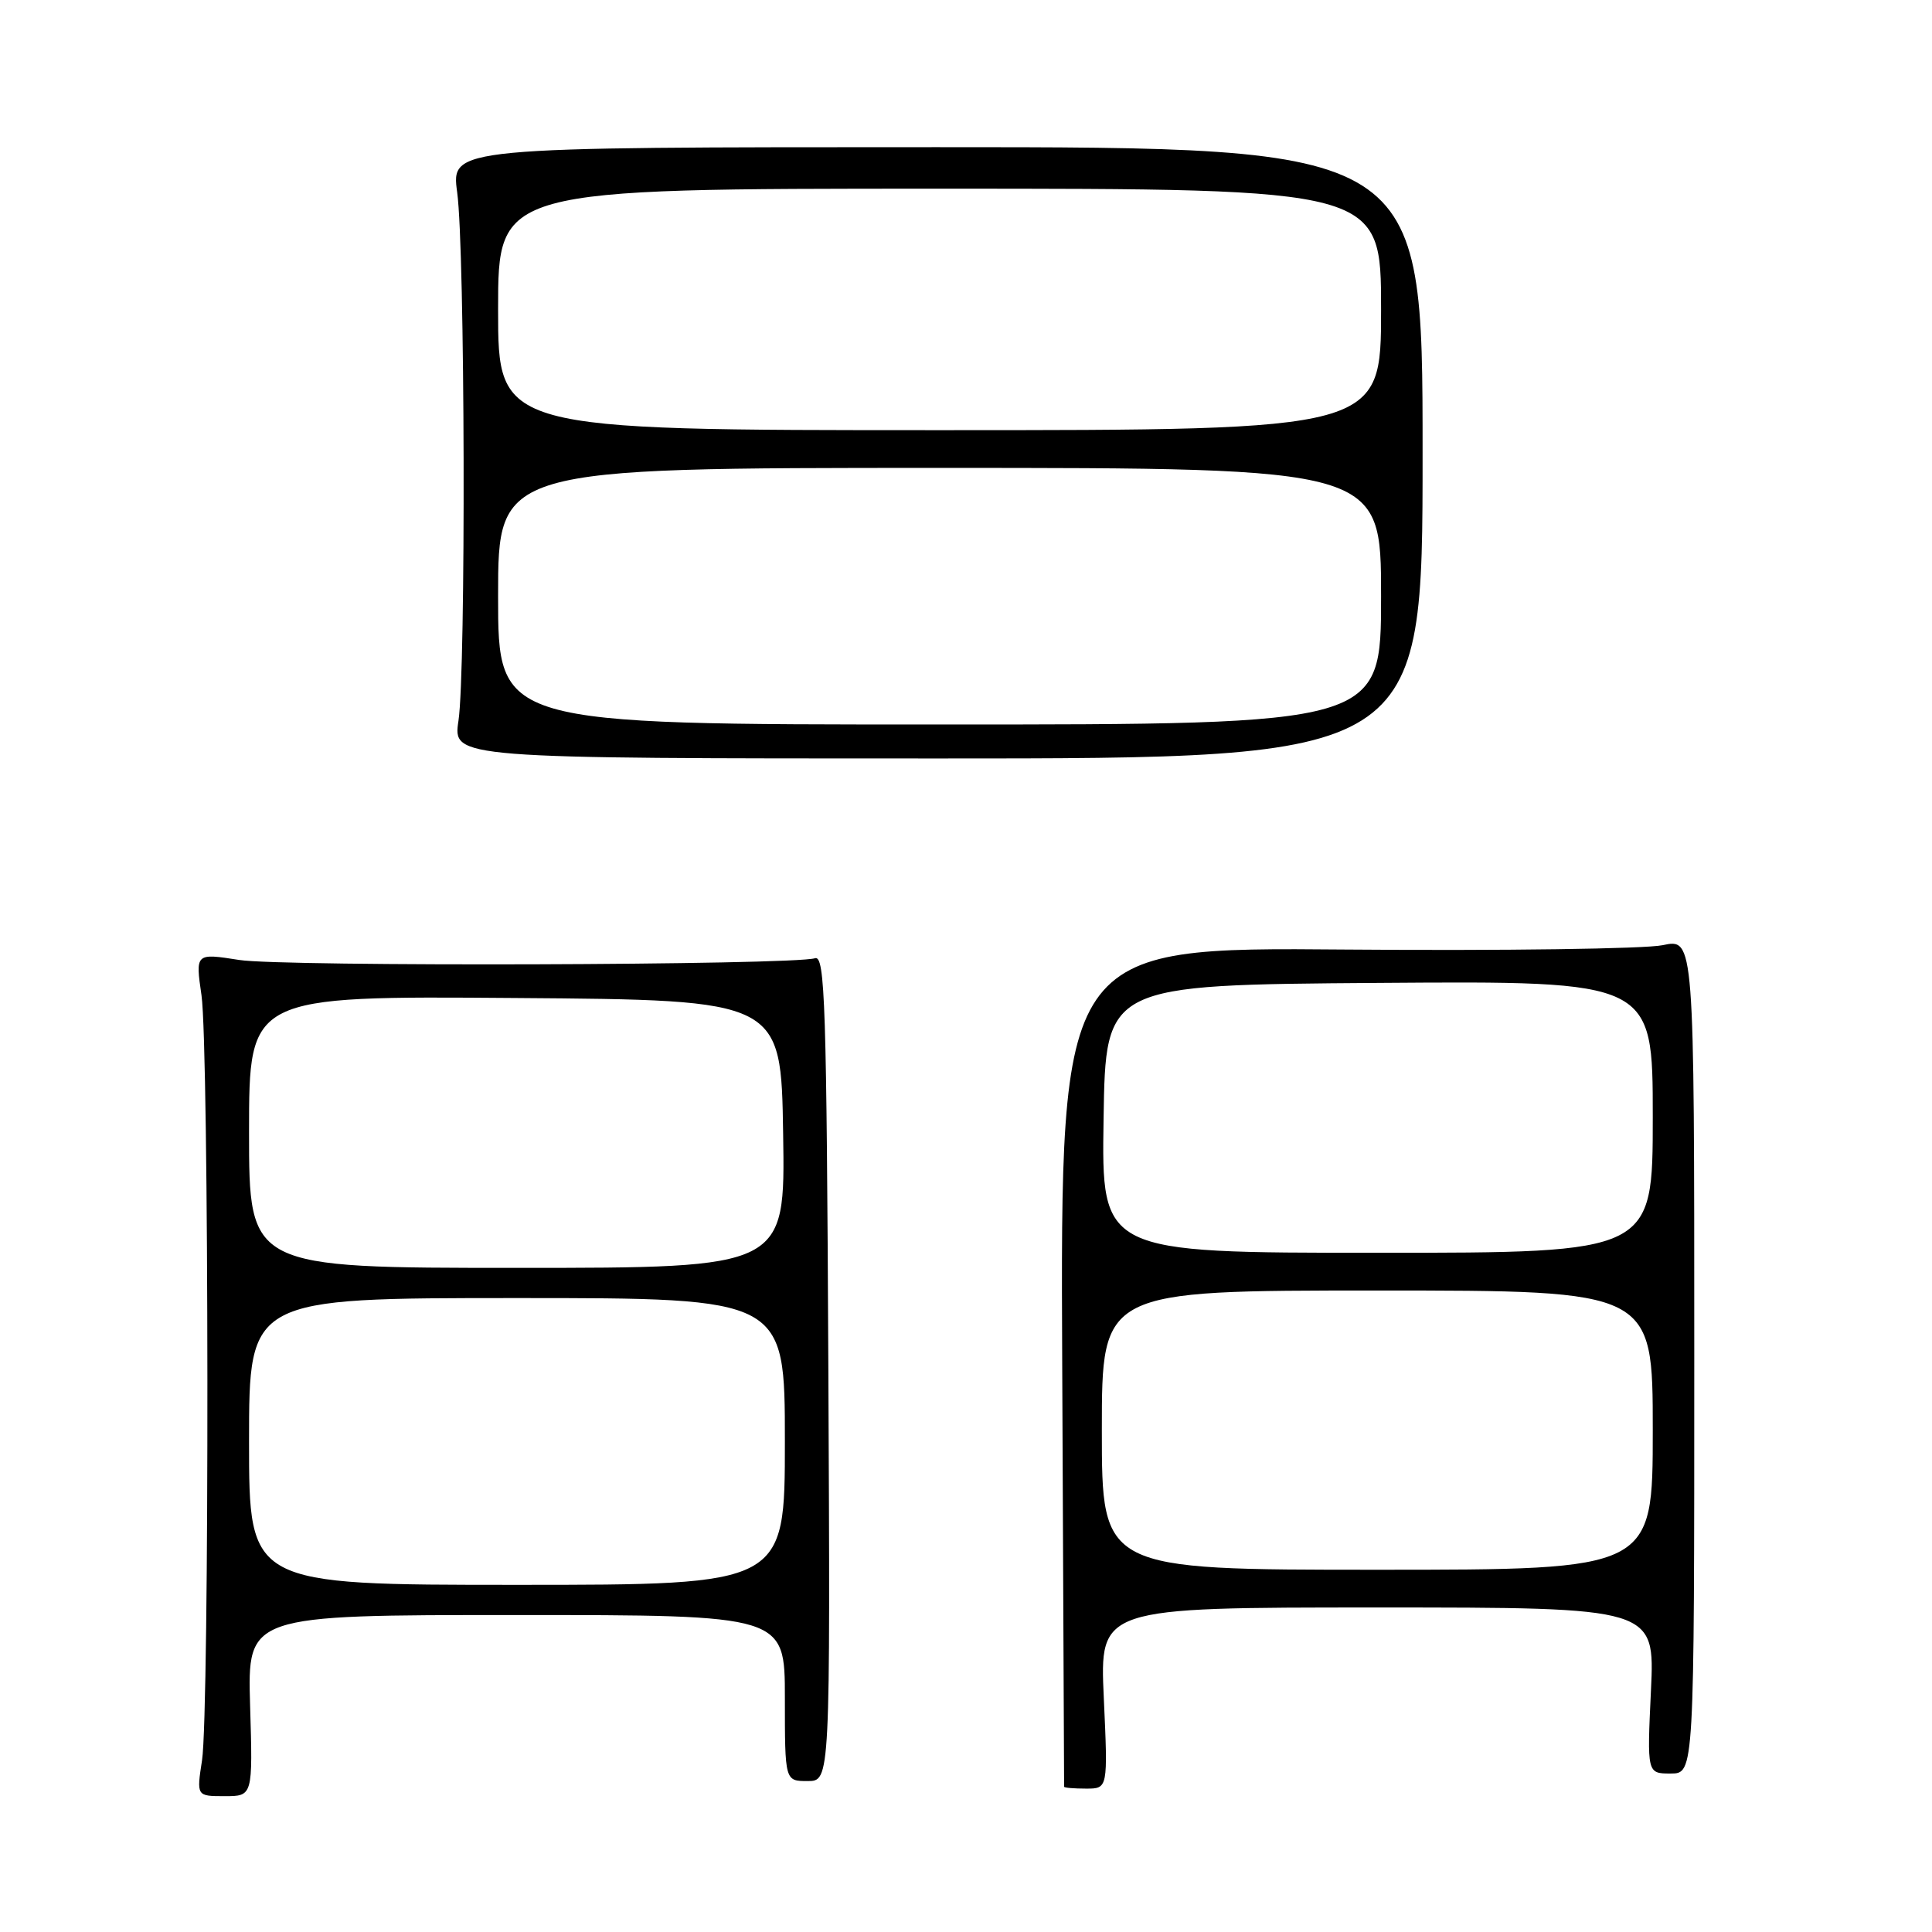 <?xml version="1.0" encoding="UTF-8" standalone="no"?>
<!DOCTYPE svg PUBLIC "-//W3C//DTD SVG 1.1//EN" "http://www.w3.org/Graphics/SVG/1.1/DTD/svg11.dtd" >
<svg xmlns="http://www.w3.org/2000/svg" xmlns:xlink="http://www.w3.org/1999/xlink" version="1.1" viewBox="0 0 256 256">
 <g >
 <path fill="currentColor"
d=" M 33.14 226.00 C 32.79 214.00 32.79 214.00 68.39 214.00 C 104.00 214.00 104.00 214.00 104.00 225.00 C 104.00 236.00 104.00 236.00 107.01 236.00 C 110.02 236.00 110.02 236.00 109.76 181.25 C 109.53 133.12 109.32 126.56 108.00 126.97 C 105.07 127.90 37.40 128.11 31.70 127.20 C 25.89 126.29 25.89 126.29 26.70 131.89 C 27.70 138.90 27.76 226.79 26.77 233.25 C 26.04 238.00 26.04 238.00 29.77 238.00 C 33.50 238.00 33.50 238.00 33.14 226.00 Z  M 146.26 225.00 C 145.71 213.00 145.71 213.00 182.49 213.00 C 219.28 213.00 219.28 213.00 218.76 224.00 C 218.24 235.00 218.24 235.00 221.37 235.00 C 224.50 235.00 224.50 235.00 224.50 179.67 C 224.50 124.35 224.50 124.35 220.32 125.24 C 218.03 125.73 199.13 125.99 178.32 125.82 C 140.50 125.50 140.50 125.50 140.75 181.00 C 140.88 211.53 140.99 236.61 141.00 236.75 C 141.00 236.89 142.31 237.00 143.91 237.00 C 146.81 237.00 146.81 237.00 146.26 225.00 Z  M 188.50 60.00 C 188.50 19.50 188.50 19.50 124.13 19.50 C 59.77 19.50 59.77 19.50 60.58 25.50 C 61.62 33.11 61.75 88.84 60.75 95.50 C 60.00 100.50 60.00 100.50 124.25 100.50 C 188.50 100.50 188.50 100.50 188.50 60.00 Z  M 33.00 191.00 C 33.00 172.00 33.00 172.00 68.50 172.00 C 104.00 172.00 104.00 172.00 104.00 191.00 C 104.00 210.00 104.00 210.00 68.50 210.00 C 33.00 210.00 33.00 210.00 33.00 191.00 Z  M 33.00 149.99 C 33.00 131.97 33.00 131.97 68.25 132.24 C 103.50 132.50 103.50 132.50 103.77 150.25 C 104.05 168.00 104.05 168.00 68.52 168.00 C 33.00 168.00 33.00 168.00 33.00 149.99 Z  M 146.00 189.50 C 146.00 171.00 146.00 171.00 182.50 171.00 C 219.00 171.00 219.00 171.00 219.00 189.50 C 219.00 208.00 219.00 208.00 182.50 208.00 C 146.00 208.00 146.00 208.00 146.00 189.50 Z  M 146.23 148.25 C 146.50 130.50 146.50 130.50 182.75 130.24 C 219.00 129.98 219.00 129.98 219.00 147.99 C 219.00 166.00 219.00 166.00 182.48 166.00 C 145.95 166.00 145.95 166.00 146.23 148.25 Z  M 66.00 79.00 C 66.00 62.00 66.00 62.00 124.50 62.00 C 183.00 62.00 183.00 62.00 183.00 79.00 C 183.00 96.00 183.00 96.00 124.50 96.00 C 66.00 96.00 66.00 96.00 66.00 79.00 Z  M 66.00 41.00 C 66.00 25.00 66.00 25.00 124.50 25.00 C 183.00 25.00 183.00 25.00 183.00 41.00 C 183.00 57.00 183.00 57.00 124.50 57.00 C 66.00 57.00 66.00 57.00 66.00 41.00 Z "/>
</g>
</svg>
